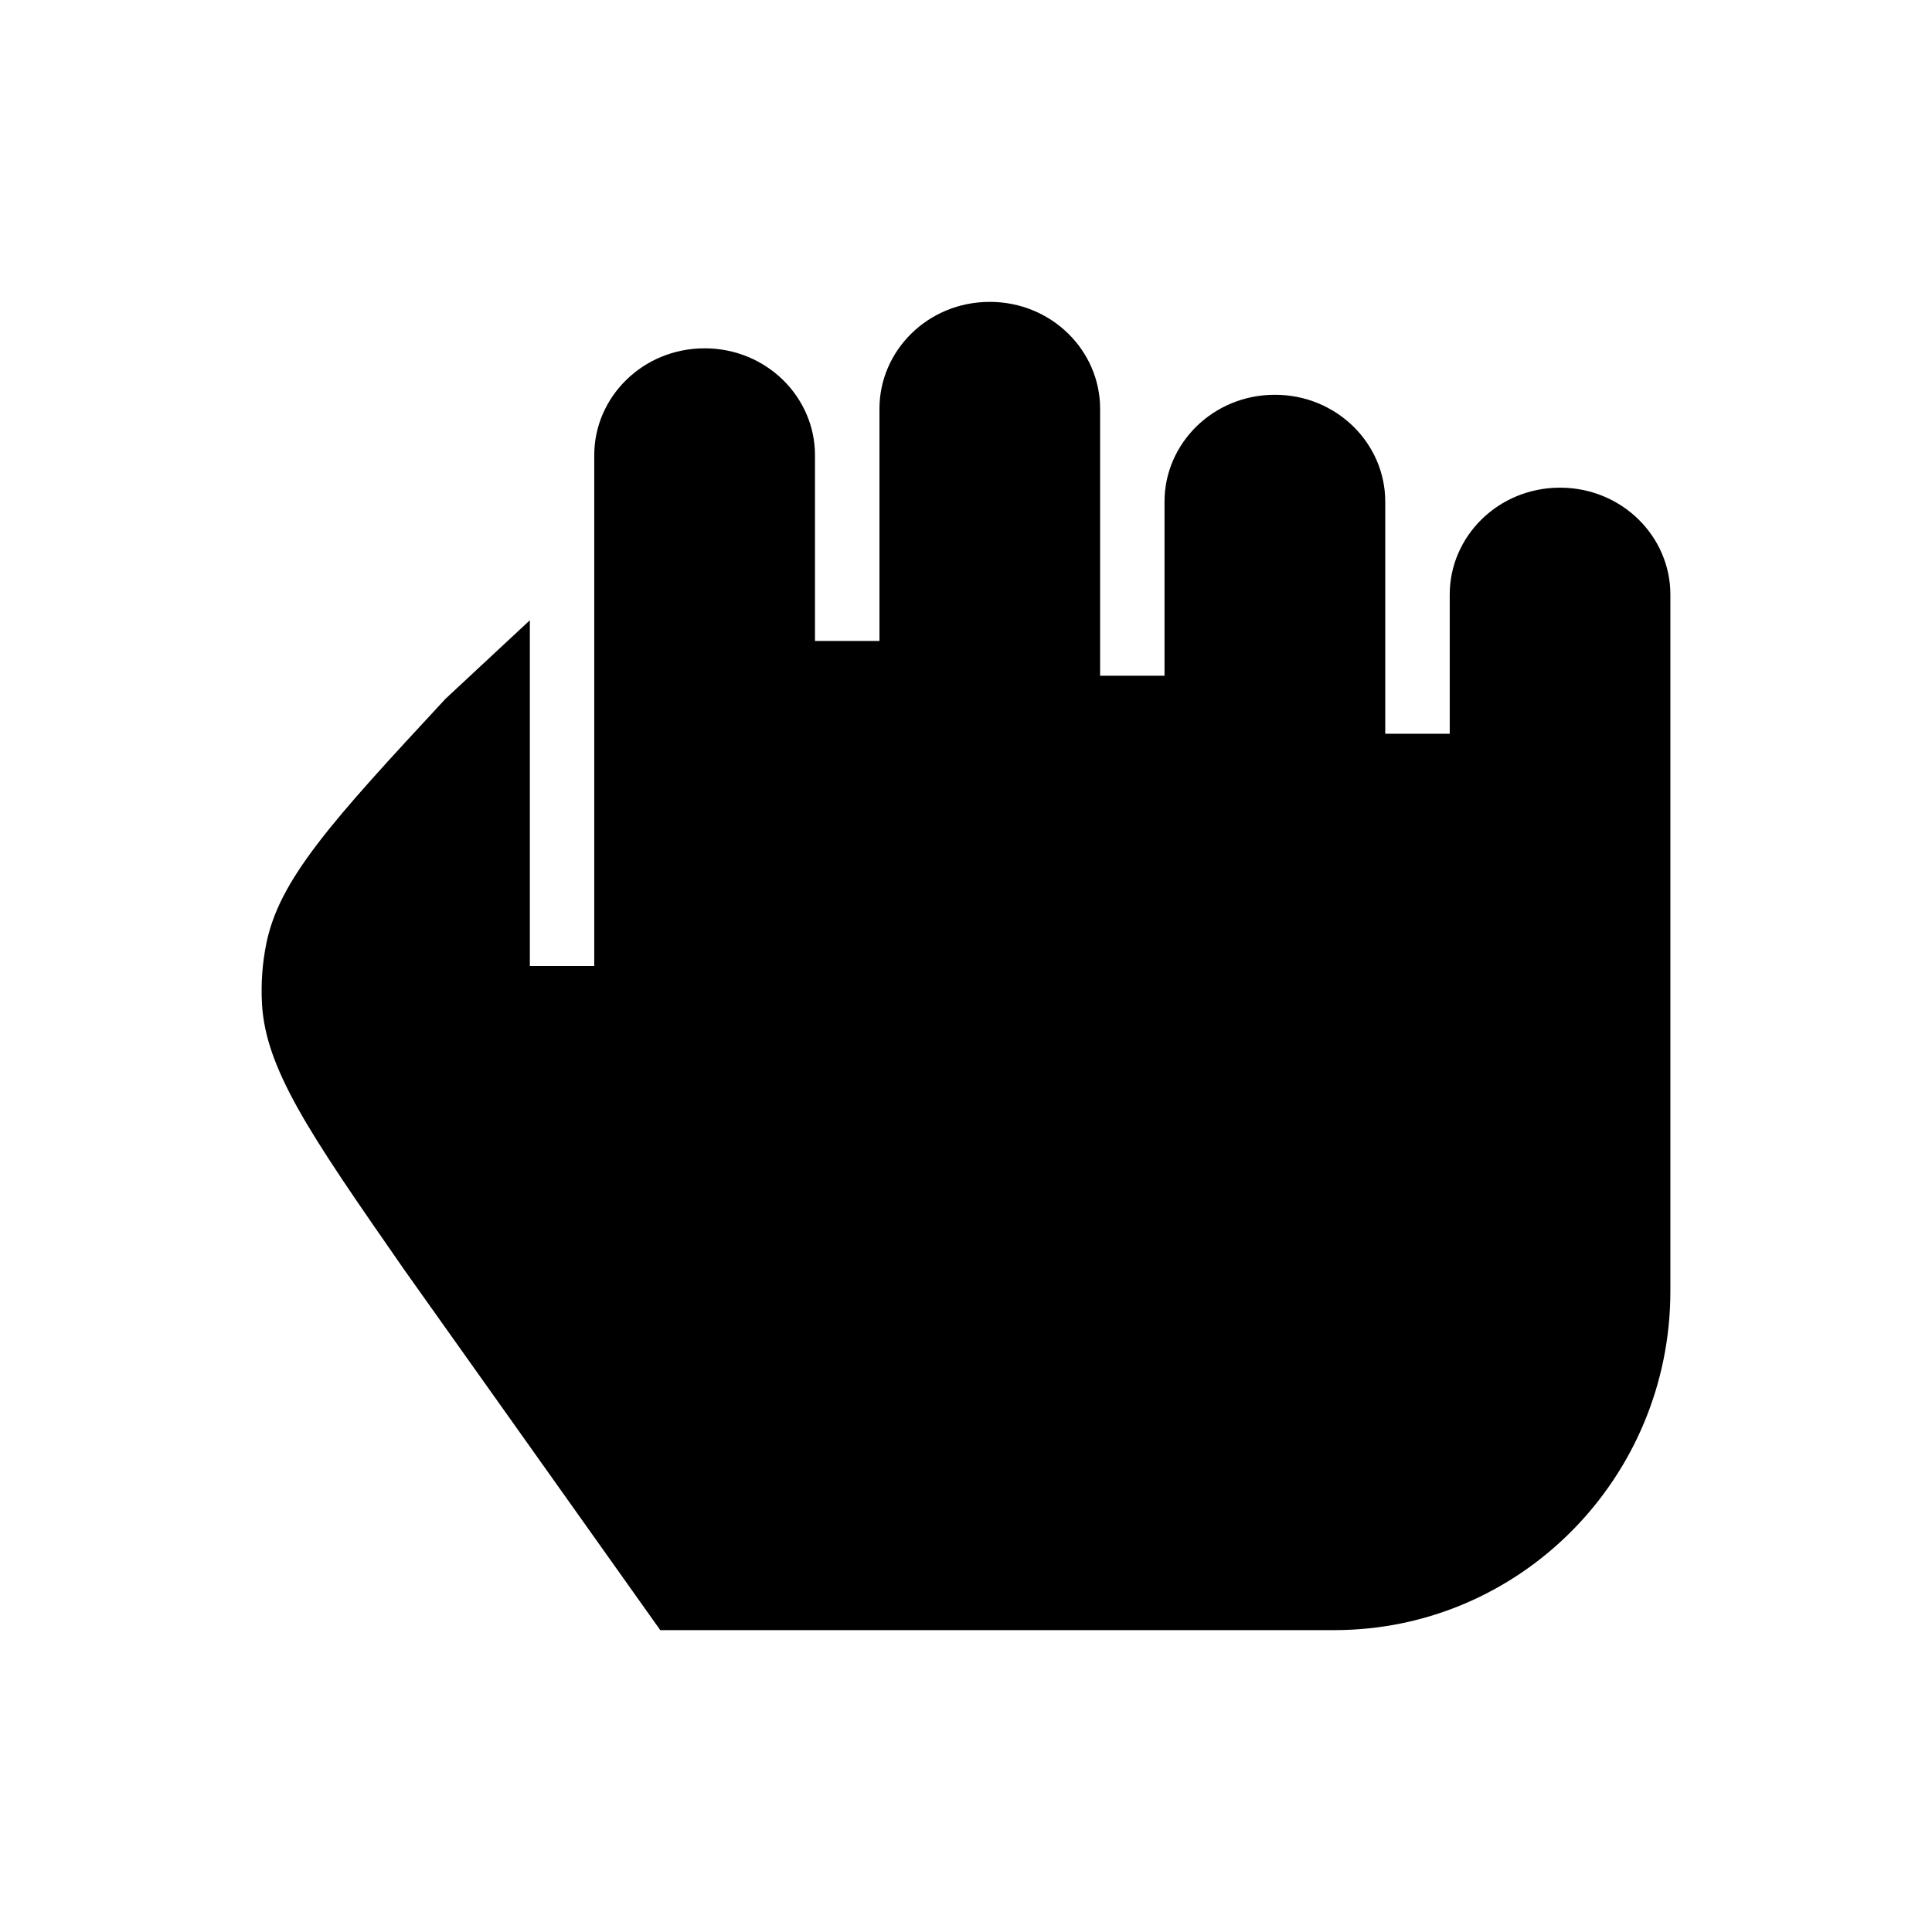 <svg width="24" height="24" viewBox="0 0 24 24" xmlns="http://www.w3.org/2000/svg">
    <path d="M10.124 5.654C10.124 4.933 9.522 4.327 8.753 4.327C7.984 4.327 7.382 4.933 7.382 5.654V12H6.582V7.705L5.534 8.681C4.82 9.451 4.304 10.009 3.94 10.488C3.578 10.963 3.39 11.331 3.311 11.709C3.258 11.962 3.24 12.222 3.255 12.48C3.279 12.864 3.412 13.251 3.701 13.77C3.994 14.294 4.427 14.918 5.027 15.781L8.202 20.25H16.575C18.881 20.25 20.75 18.364 20.75 16.038V7.385C20.75 6.664 20.148 6.058 19.379 6.058C18.61 6.058 18.009 6.664 18.009 7.385V9.115H17.208V6.231C17.208 5.51 16.606 4.904 15.837 4.904C15.068 4.904 14.466 5.51 14.466 6.231V8.394H13.666V5.077C13.666 4.356 13.064 3.75 12.295 3.75C11.526 3.75 10.925 4.356 10.925 5.077V7.962H10.124V5.654Z"/>
</svg>
